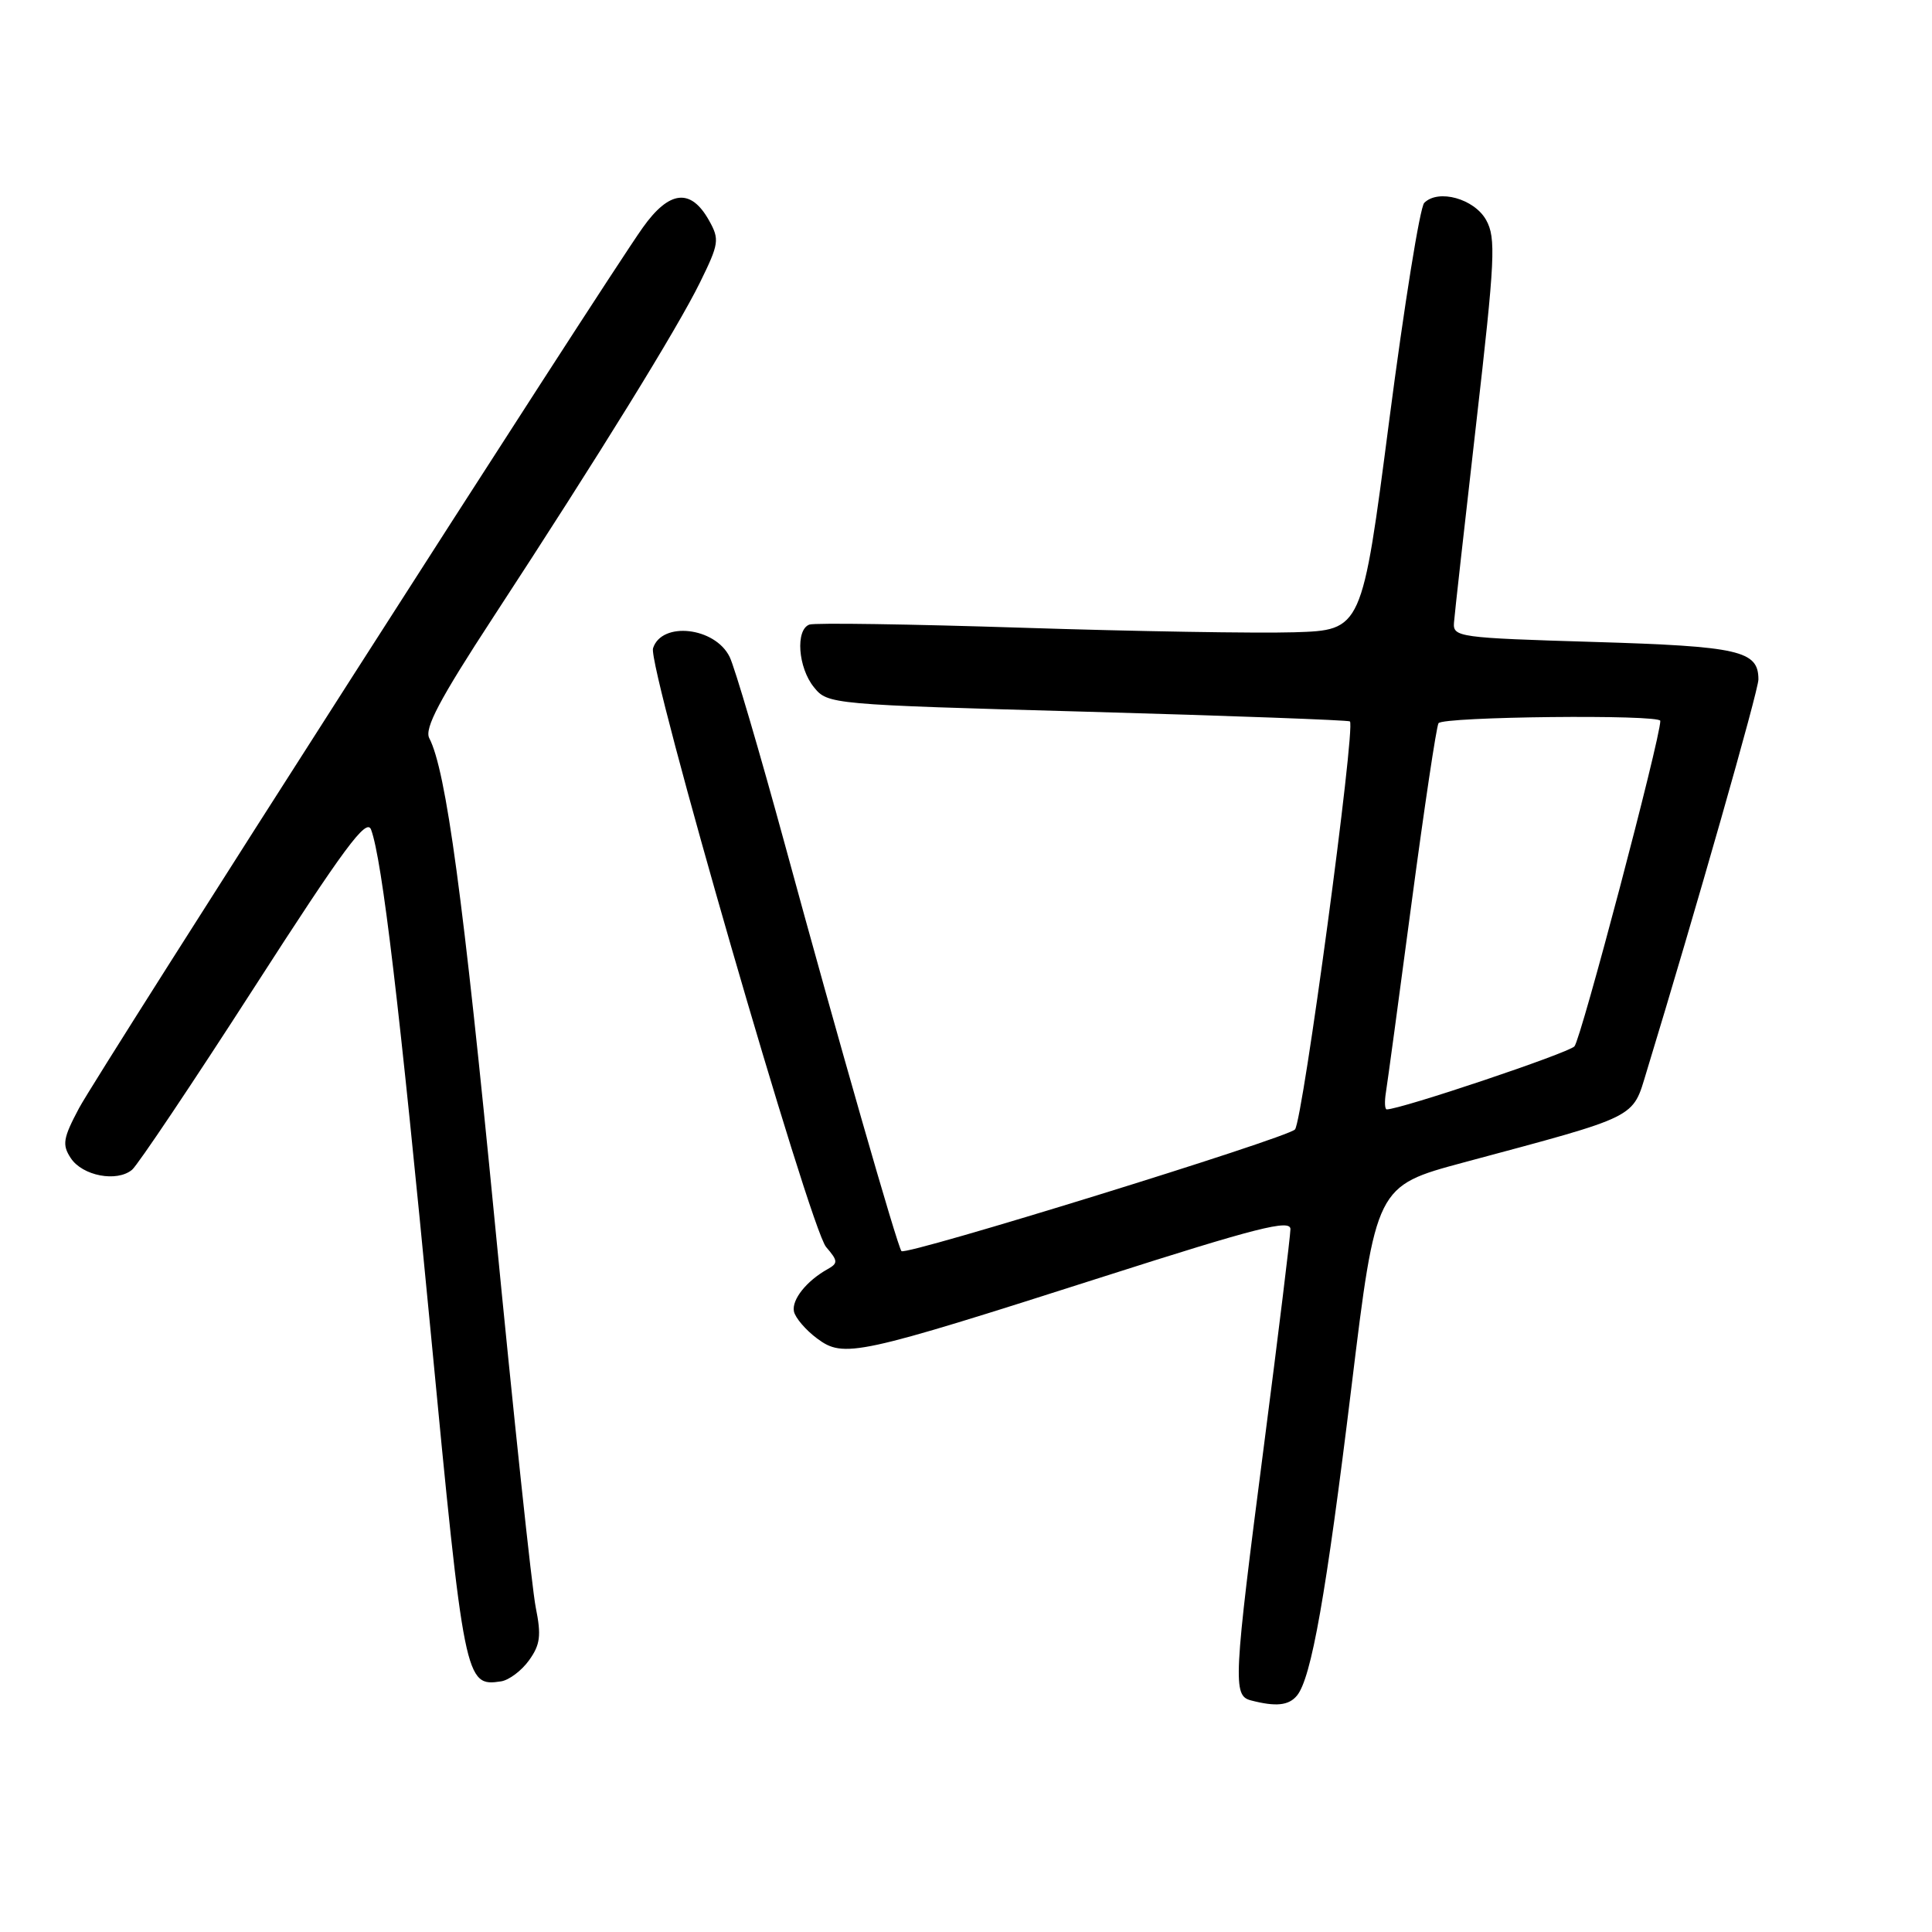 <?xml version="1.0" encoding="UTF-8" standalone="no"?>
<!DOCTYPE svg PUBLIC "-//W3C//DTD SVG 1.1//EN" "http://www.w3.org/Graphics/SVG/1.1/DTD/svg11.dtd" >
<svg xmlns="http://www.w3.org/2000/svg" xmlns:xlink="http://www.w3.org/1999/xlink" version="1.1" viewBox="0 0 256 256">
 <g >
 <path fill="currentColor"
d=" M 171.85 224.68 C 173.76 222.38 175.72 211.28 179.07 183.83 C 182.32 157.16 182.32 157.16 193.91 154.04 C 217.29 147.76 216.27 148.27 218.18 142.00 C 224.65 120.79 233.00 91.51 233.00 90.03 C 233.00 86.21 230.48 85.64 211.17 85.06 C 193.28 84.52 192.51 84.42 192.66 82.50 C 192.74 81.40 194.07 69.54 195.60 56.15 C 198.11 34.27 198.24 31.53 196.92 29.15 C 195.34 26.33 190.59 25.01 188.72 26.88 C 188.15 27.45 186.07 40.42 184.08 55.71 C 180.47 83.50 180.47 83.50 171.49 83.78 C 166.54 83.93 150.35 83.66 135.50 83.18 C 120.65 82.70 107.94 82.51 107.25 82.76 C 105.38 83.44 105.74 88.46 107.85 91.06 C 109.68 93.33 110.03 93.36 144.10 94.31 C 163.02 94.84 178.67 95.42 178.87 95.59 C 179.66 96.27 172.62 148.56 171.59 149.66 C 170.50 150.82 120.08 166.41 119.45 165.78 C 118.94 165.28 110.93 137.34 104.03 112.00 C 100.65 99.62 97.35 88.39 96.68 87.04 C 94.74 83.09 87.67 82.30 86.53 85.90 C 85.78 88.26 107.30 162.70 109.46 165.23 C 111.04 167.07 111.07 167.38 109.66 168.17 C 106.87 169.73 104.89 172.21 105.20 173.77 C 105.37 174.60 106.74 176.22 108.26 177.35 C 111.81 179.99 113.48 179.63 146.25 169.15 C 166.54 162.66 171.00 161.53 170.99 162.87 C 170.98 163.77 169.41 176.63 167.49 191.46 C 163.43 222.78 163.34 224.68 165.75 225.31 C 169.05 226.17 170.76 226.00 171.85 224.68 Z  M 70.10 220.00 C 71.59 217.93 71.74 216.72 70.99 213.00 C 70.49 210.53 68.05 187.57 65.57 162.00 C 61.39 118.97 59.11 102.08 56.88 97.81 C 56.21 96.53 58.24 92.68 65.34 81.81 C 79.57 60.03 89.77 43.50 92.76 37.41 C 95.28 32.28 95.36 31.73 93.95 29.21 C 91.53 24.89 88.68 25.21 85.15 30.19 C 79.86 37.65 13.03 142.04 10.47 146.84 C 8.35 150.83 8.21 151.68 9.38 153.46 C 10.93 155.81 15.48 156.68 17.50 155.00 C 18.25 154.37 25.52 143.53 33.65 130.90 C 45.61 112.32 48.57 108.32 49.17 109.93 C 50.64 113.89 52.94 133.33 57.07 176.50 C 61.51 222.90 61.63 223.51 66.39 222.79 C 67.44 222.63 69.11 221.38 70.10 220.00 Z  M 183.64 144.75 C 183.84 143.51 185.38 132.18 187.05 119.58 C 188.73 106.97 190.33 96.28 190.61 95.83 C 191.15 94.95 220.00 94.64 220.00 95.52 C 220.00 97.89 209.47 137.76 208.62 138.65 C 207.73 139.57 185.59 147.00 183.75 147.00 C 183.49 147.00 183.44 145.99 183.64 144.75 Z "/>
</g>
</svg>
